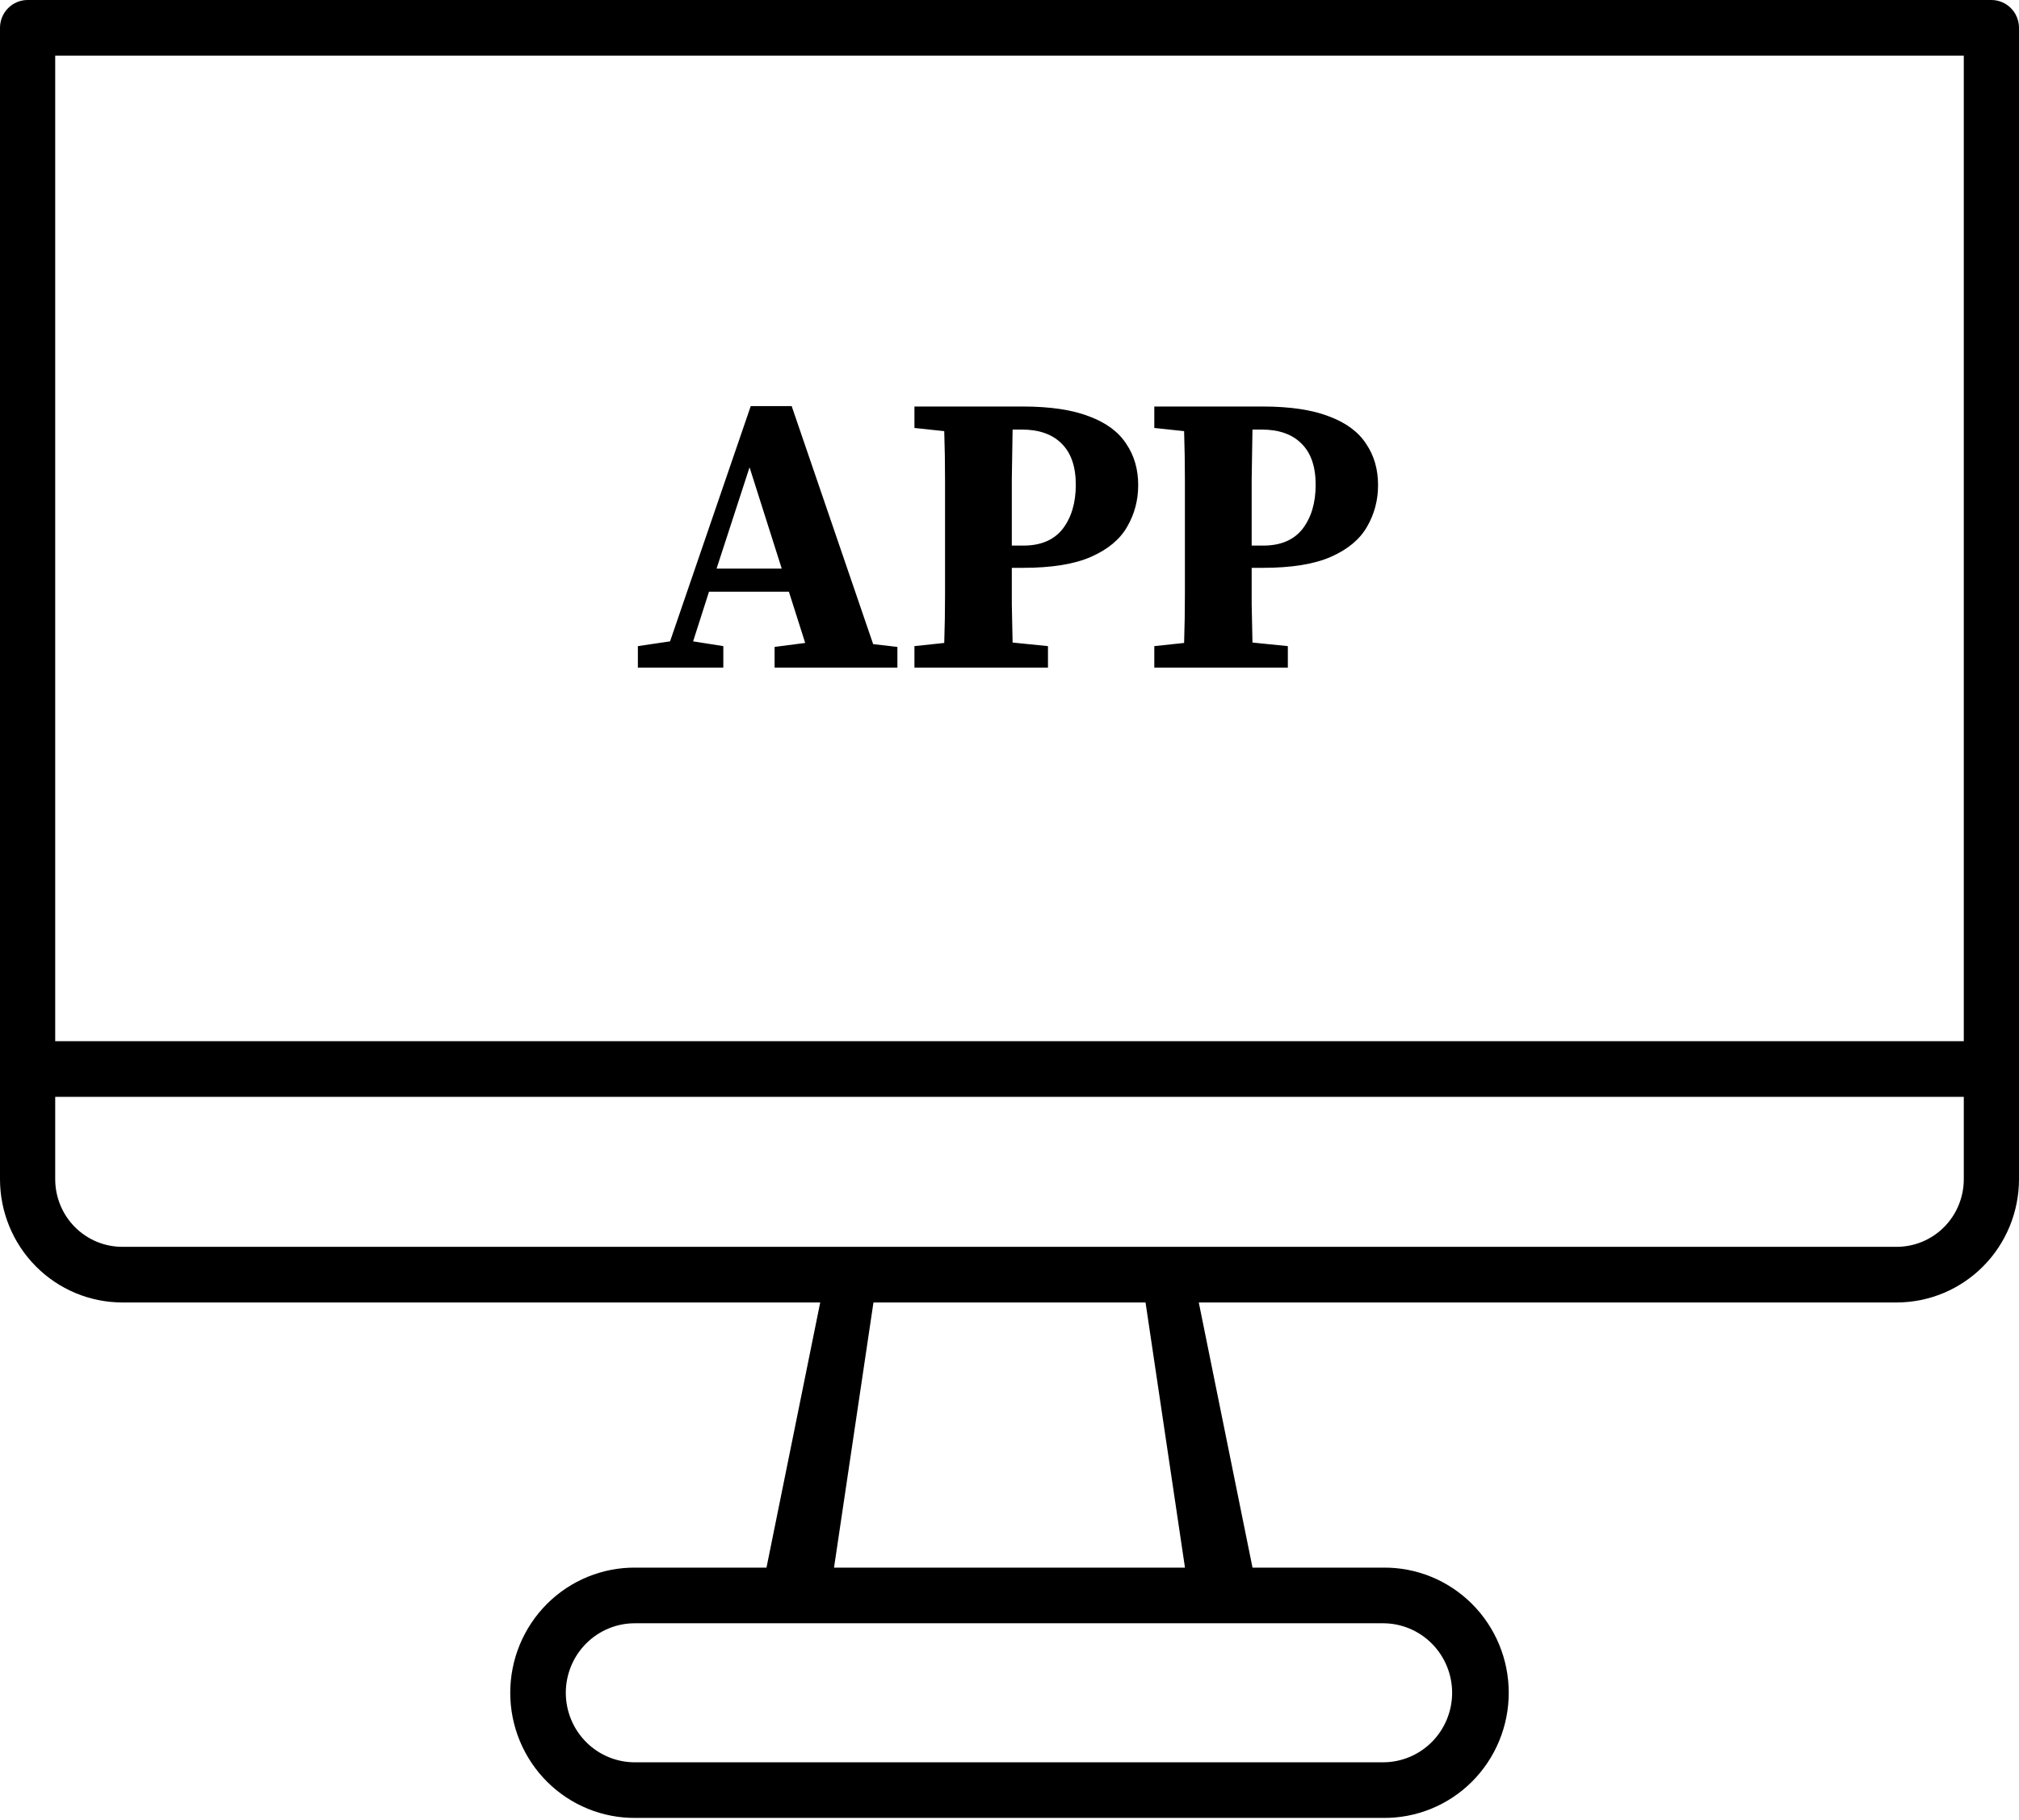<svg width="508" height="458" viewBox="0 0 508 458" fill="none" xmlns="http://www.w3.org/2000/svg">
<path d="M188.594 117.6L180.294 143.1H196.694L188.594 117.6ZM160.494 168V162.6L168.594 161.4L188.894 102.2H199.194L219.694 162.1L225.794 162.8V168H194.894V162.8L202.594 161.8L198.494 148.9H178.394L174.394 161.4L181.994 162.6V168H160.494ZM257.081 108.1H254.781C254.715 112.233 254.648 116.4 254.581 120.6C254.581 124.8 254.581 129.033 254.581 133.3V137.3H257.481C261.881 137.3 265.181 135.9 267.381 133.1C269.581 130.233 270.681 126.533 270.681 122C270.681 117.4 269.481 113.933 267.081 111.6C264.748 109.267 261.415 108.1 257.081 108.1ZM230.081 107.7V102.3H257.281C264.215 102.3 269.815 103.133 274.081 104.8C278.348 106.4 281.448 108.7 283.381 111.7C285.381 114.633 286.381 118.1 286.381 122.1C286.381 125.9 285.448 129.4 283.581 132.6C281.781 135.733 278.781 138.233 274.581 140.1C270.381 141.967 264.648 142.9 257.381 142.9H254.581C254.581 145.767 254.581 148.8 254.581 152C254.648 155.133 254.715 158.367 254.781 161.7L263.681 162.6V168H230.081V162.6L237.581 161.8C237.715 157.733 237.781 153.633 237.781 149.5C237.781 145.367 237.781 141.2 237.781 137V133.3C237.781 129.167 237.781 125.033 237.781 120.9C237.781 116.7 237.715 112.567 237.581 108.5L230.081 107.7ZM317.433 108.1H315.133C315.066 112.233 314.999 116.4 314.933 120.6C314.933 124.8 314.933 129.033 314.933 133.3V137.3H317.833C322.233 137.3 325.533 135.9 327.733 133.1C329.933 130.233 331.033 126.533 331.033 122C331.033 117.4 329.833 113.933 327.433 111.6C325.099 109.267 321.766 108.1 317.433 108.1ZM290.433 107.7V102.3H317.633C324.566 102.3 330.166 103.133 334.433 104.8C338.699 106.4 341.799 108.7 343.733 111.7C345.733 114.633 346.733 118.1 346.733 122.1C346.733 125.9 345.799 129.4 343.933 132.6C342.133 135.733 339.133 138.233 334.933 140.1C330.733 141.967 324.999 142.9 317.733 142.9H314.933C314.933 145.767 314.933 148.8 314.933 152C314.999 155.133 315.066 158.367 315.133 161.7L324.033 162.6V168H290.433V162.6L297.933 161.8C298.066 157.733 298.133 153.633 298.133 149.5C298.133 145.367 298.133 141.2 298.133 137V133.3C298.133 129.167 298.133 125.033 298.133 120.9C298.133 116.7 298.066 112.567 297.933 108.5L290.433 107.7Z" fill="black"/>
<path d="M501.055 0H6.945C5.104 0.001 3.338 0.739 2.035 2.051C0.733 3.364 0.001 5.144 0 7V296.772C0.009 304.991 3.253 312.87 9.019 318.682C14.785 324.493 22.603 327.762 30.758 327.772H219.77L209.848 394.504L159.984 394.5C155.851 394.453 151.75 395.233 147.918 396.795C144.086 398.356 140.599 400.669 137.66 403.598C134.721 406.527 132.387 410.015 130.795 413.859C129.202 417.703 128.382 421.828 128.382 425.994C128.382 430.16 129.202 434.285 130.795 438.129C132.387 441.973 134.721 445.461 137.66 448.39C140.599 451.319 144.086 453.632 147.918 455.193C151.75 456.755 155.851 457.535 159.984 457.488H348.012C352.145 457.535 356.246 456.755 360.078 455.193C363.91 453.632 367.397 451.319 370.336 448.39C373.275 445.461 375.609 441.973 377.201 438.129C378.794 434.285 379.614 430.16 379.614 425.994C379.614 421.828 378.794 417.703 377.201 413.859C375.609 410.015 373.275 406.527 370.336 403.598C367.397 400.669 363.91 398.356 360.078 396.795C356.246 395.233 352.145 394.453 348.012 394.5L298.152 394.504L288.23 327.772H477.242C485.397 327.762 493.215 324.493 498.981 318.682C504.747 312.87 507.991 304.991 508 296.772V7C508 5.143 507.268 3.363 505.966 2.05C504.663 0.737 502.897 0 501.055 0ZM13.891 14H494.109V262.02H13.891V14ZM365.371 426C365.366 430.638 363.535 435.085 360.281 438.364C357.026 441.644 352.614 443.488 348.012 443.492H159.984C157.683 443.527 155.397 443.1 153.261 442.237C151.125 441.374 149.18 440.091 147.54 438.463C145.9 436.835 144.598 434.894 143.709 432.754C142.82 430.615 142.362 428.318 142.362 425.998C142.362 423.678 142.82 421.381 143.709 419.242C144.598 417.102 145.9 415.161 147.54 413.533C149.18 411.905 151.125 410.622 153.261 409.759C155.397 408.895 157.683 408.469 159.984 408.504H348.012C352.614 408.508 357.026 410.352 360.281 413.632C363.535 416.911 365.366 421.358 365.371 425.996V426ZM315.143 394.504H192.857L206.375 327.772H301.625L315.143 394.504ZM494.109 296.772C494.104 301.279 492.325 305.6 489.163 308.787C486.001 311.974 481.714 313.767 477.242 313.772H30.758C26.286 313.767 21.999 311.974 18.837 308.787C15.675 305.6 13.896 301.279 13.891 296.772V276.02H494.109V296.772Z" fill="black"/>
</svg>
